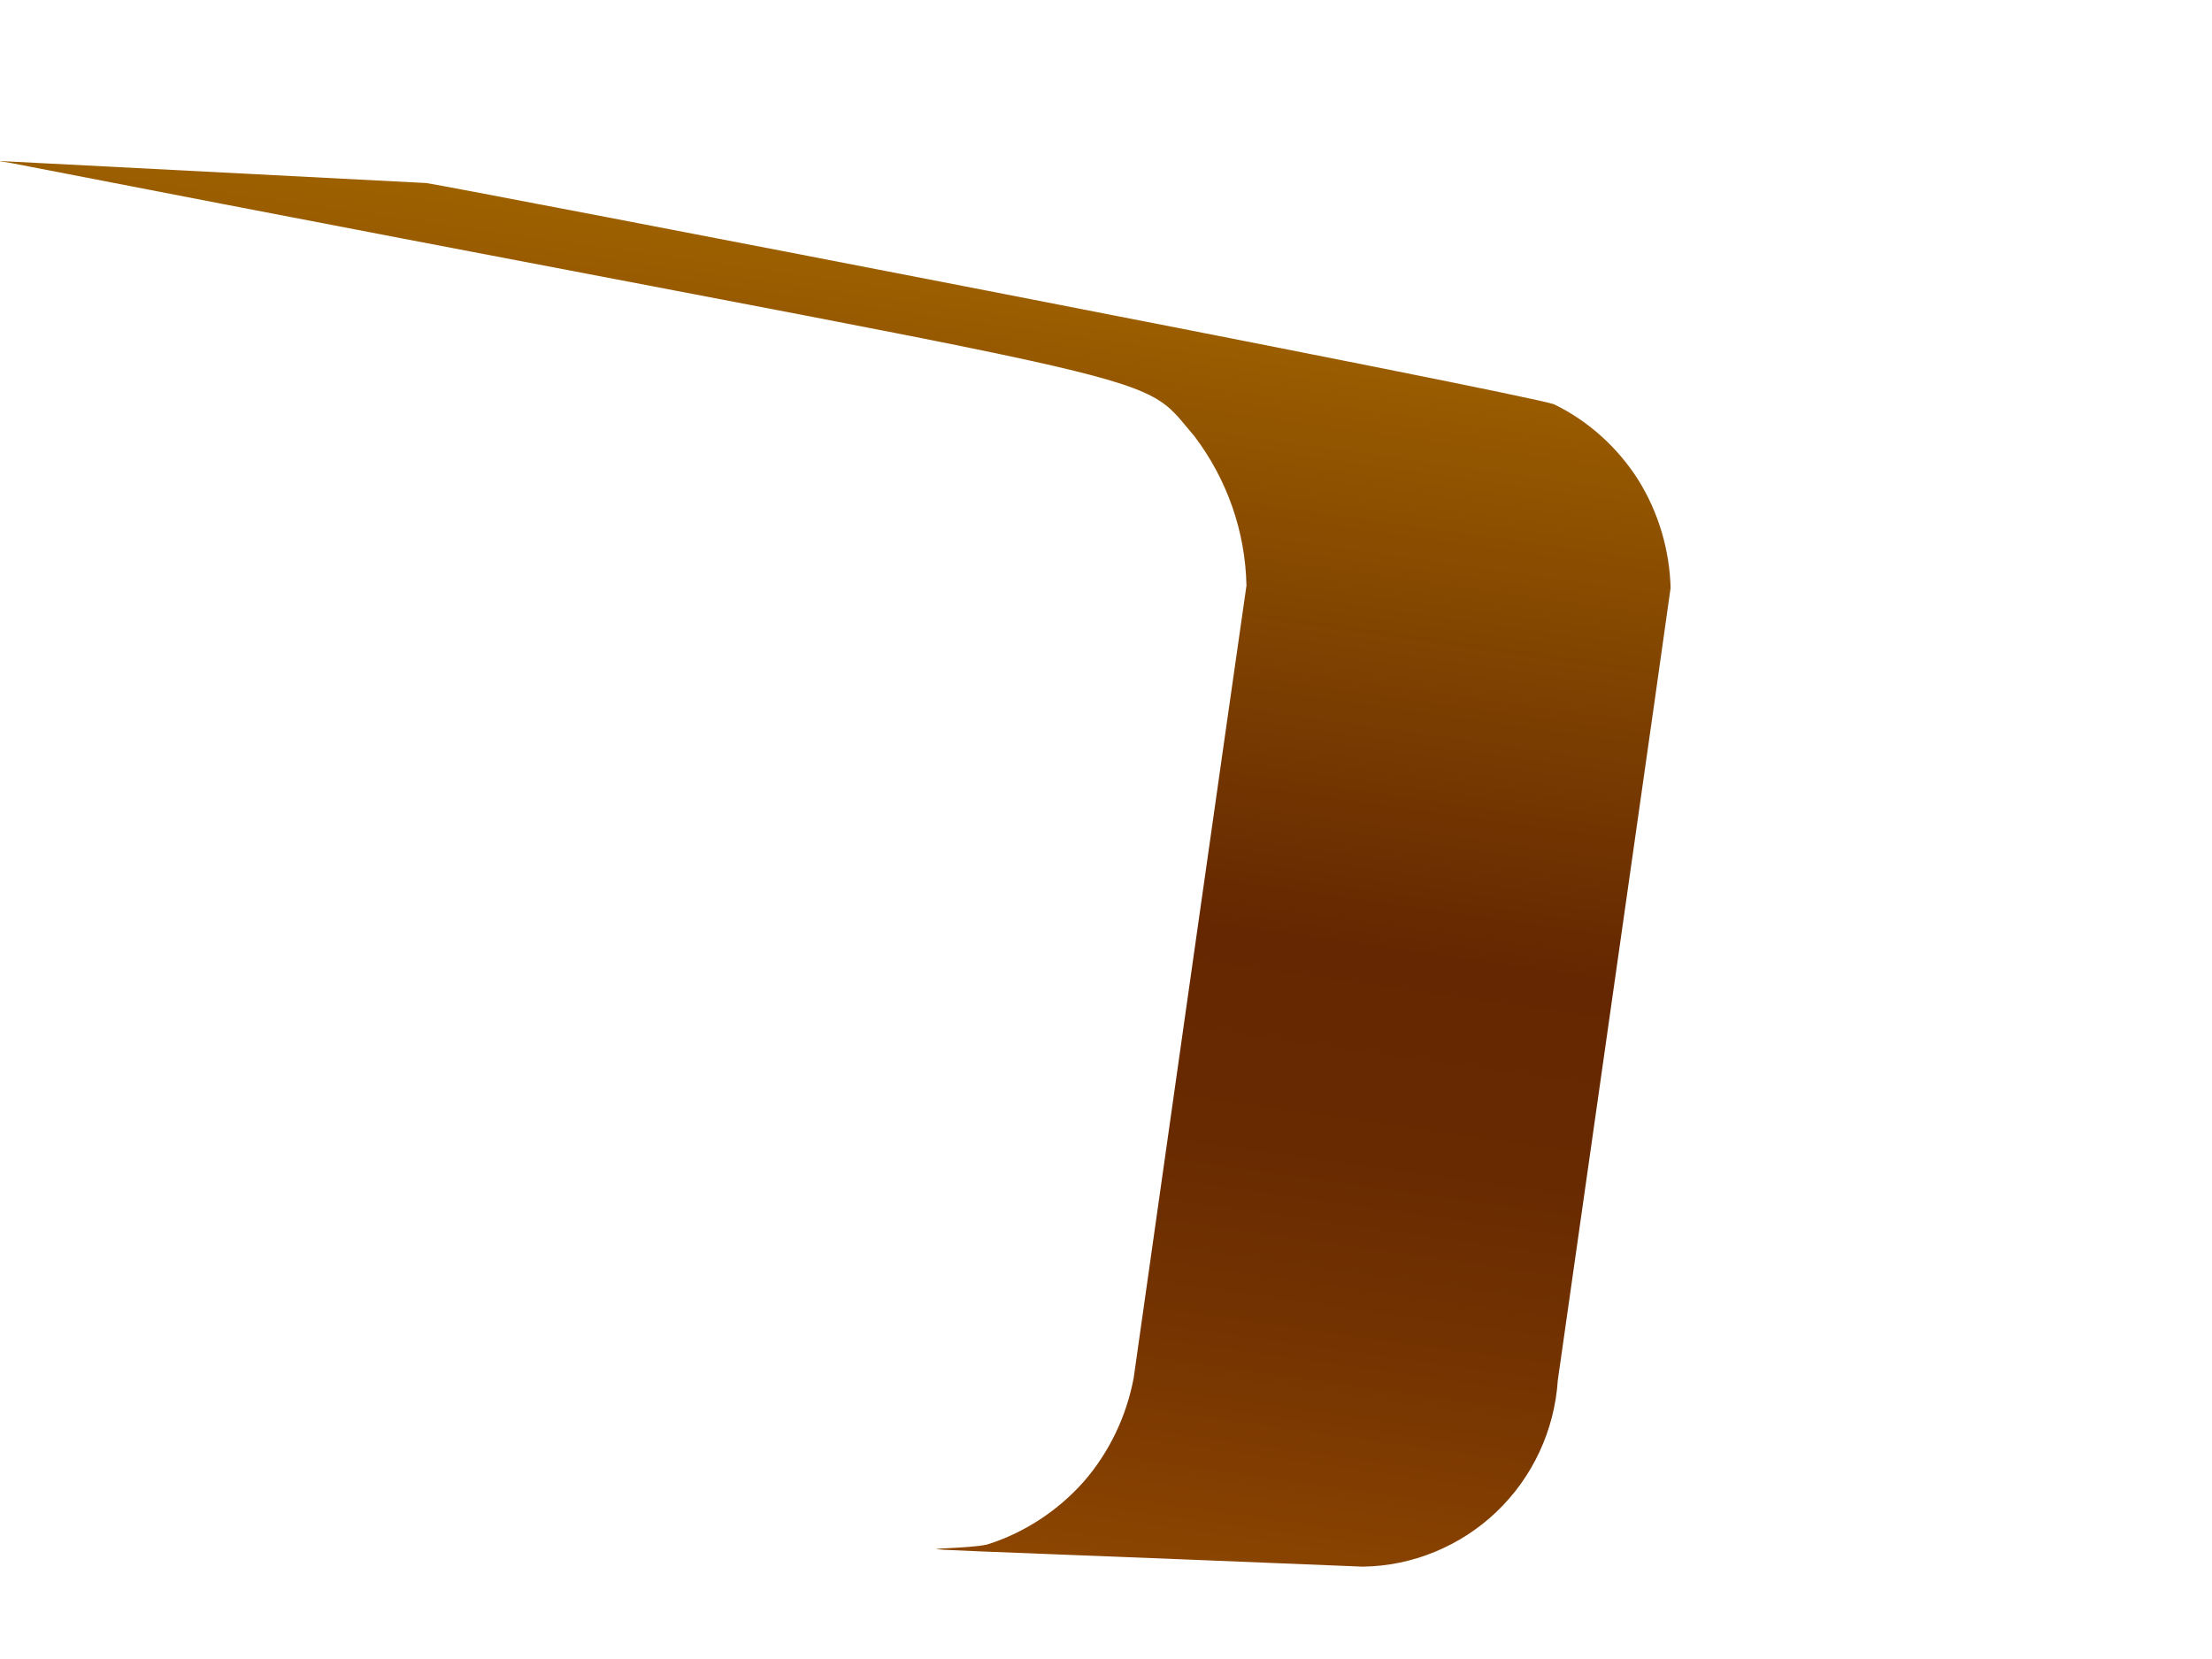 <svg width="4" height="3" viewBox="0 0 4 3" fill="none" xmlns="http://www.w3.org/2000/svg">
<path d="M0.021 0.295C2.183 0.715 2.05 0.661 2.16 0.789C2.219 0.867 2.252 0.961 2.254 1.059C2.241 1.147 2.053 2.47 2.05 2.492C2.037 2.561 2.006 2.626 1.96 2.679C1.913 2.732 1.852 2.772 1.785 2.793C1.717 2.808 1.42 2.79 2.464 2.833C2.554 2.832 2.641 2.796 2.706 2.734C2.772 2.671 2.811 2.586 2.817 2.496C3.025 1.037 3.008 1.156 3.021 1.063C3.019 0.994 2.999 0.926 2.962 0.867C2.925 0.809 2.872 0.761 2.81 0.731C2.754 0.711 0.809 0.336 0.771 0.331L-0.003 0.291L0.021 0.295Z" fill="url(#paint0_linear_130_305)"/>
<defs>
<linearGradient id="paint0_linear_130_305" x1="1.545" y1="0.441" x2="1.219" y2="2.729" gradientUnits="userSpaceOnUse">
<stop stop-color="#9E6100"/>
<stop offset="0.49" stop-color="#642701"/>
<stop offset="0.65" stop-color="#682A01"/>
<stop offset="0.81" stop-color="#753401"/>
<stop offset="0.98" stop-color="#8A4401"/>
<stop offset="1" stop-color="#8C4601"/>
</linearGradient>
</defs>
</svg>
